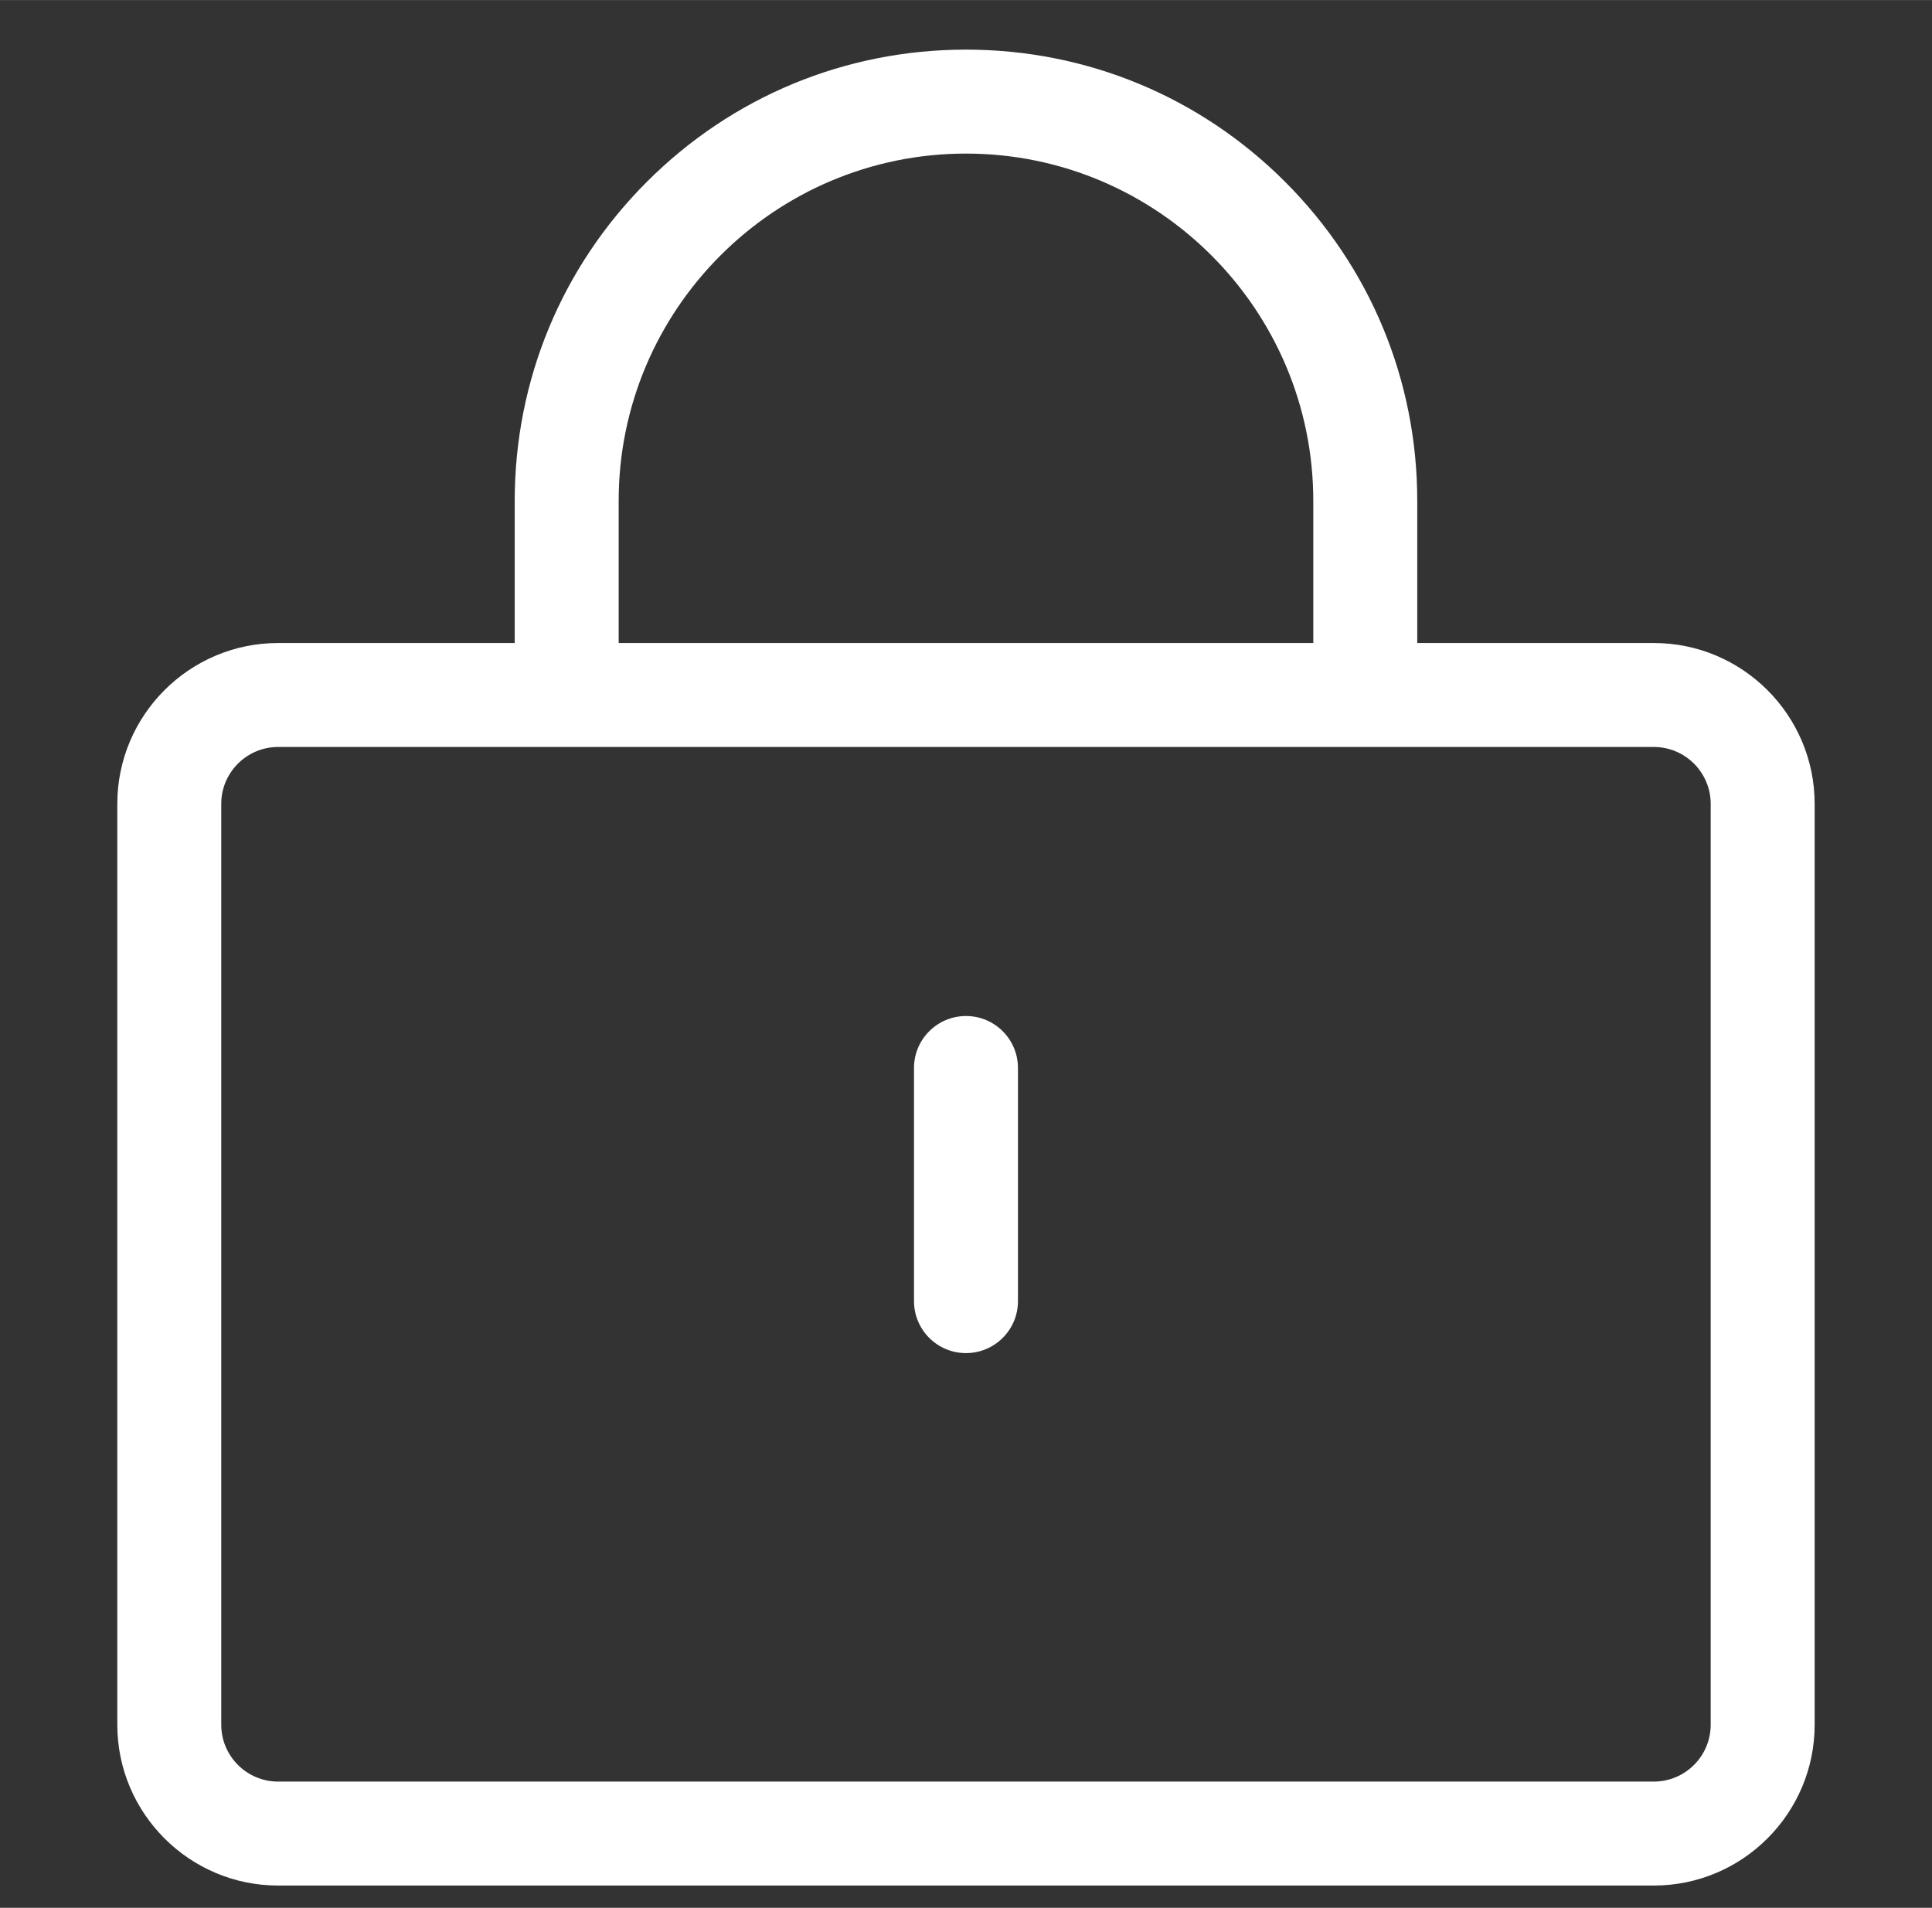 <?xml version="1.0" standalone="no"?><!DOCTYPE svg PUBLIC "-//W3C//DTD SVG 1.1//EN" "http://www.w3.org/Graphics/SVG/1.1/DTD/svg11.dtd"><svg class="icon" width="48px" height="47.40px" viewBox="0 0 1037 1024" version="1.1" xmlns="http://www.w3.org/2000/svg"><rect x="0" y="0" width="1037" height="1024" fill="#333333" stroke="none"/><path fill="#ffffff" d="M887.69 345.128H760.71v-76.291c0-64.695-25.2-125.529-70.945-171.275-45.745-45.745-106.579-70.945-171.275-70.945S392.96 51.817 347.215 97.562s-70.945 106.579-70.945 171.275v76.291H149.289c-47.598 0-86.324 38.726-86.324 86.324v494.294c0 47.598 38.726 86.324 86.324 86.324h738.4c47.598 0 86.324-38.726 86.324-86.324V431.452c0-47.598-38.726-86.324-86.324-86.324z m-555.619-76.291c0-102.785 83.623-186.419 186.419-186.419s186.419 83.623 186.419 186.419v76.291H332.07v-76.291z m586.142 656.909c0 16.83-13.694 30.523-30.523 30.523H149.278c-16.83 0-30.523-13.694-30.523-30.523V431.452c0-16.83 13.694-30.523 30.523-30.523h738.412c16.83 0 30.523 13.694 30.523 30.523v494.294zM546.39 573.241v125.128c0 15.412-12.488 27.9-27.9 27.9s-27.9-12.488-27.9-27.9V573.241c0-15.412 12.488-27.9 27.9-27.9s27.9 12.488 27.9 27.9z" /></svg>